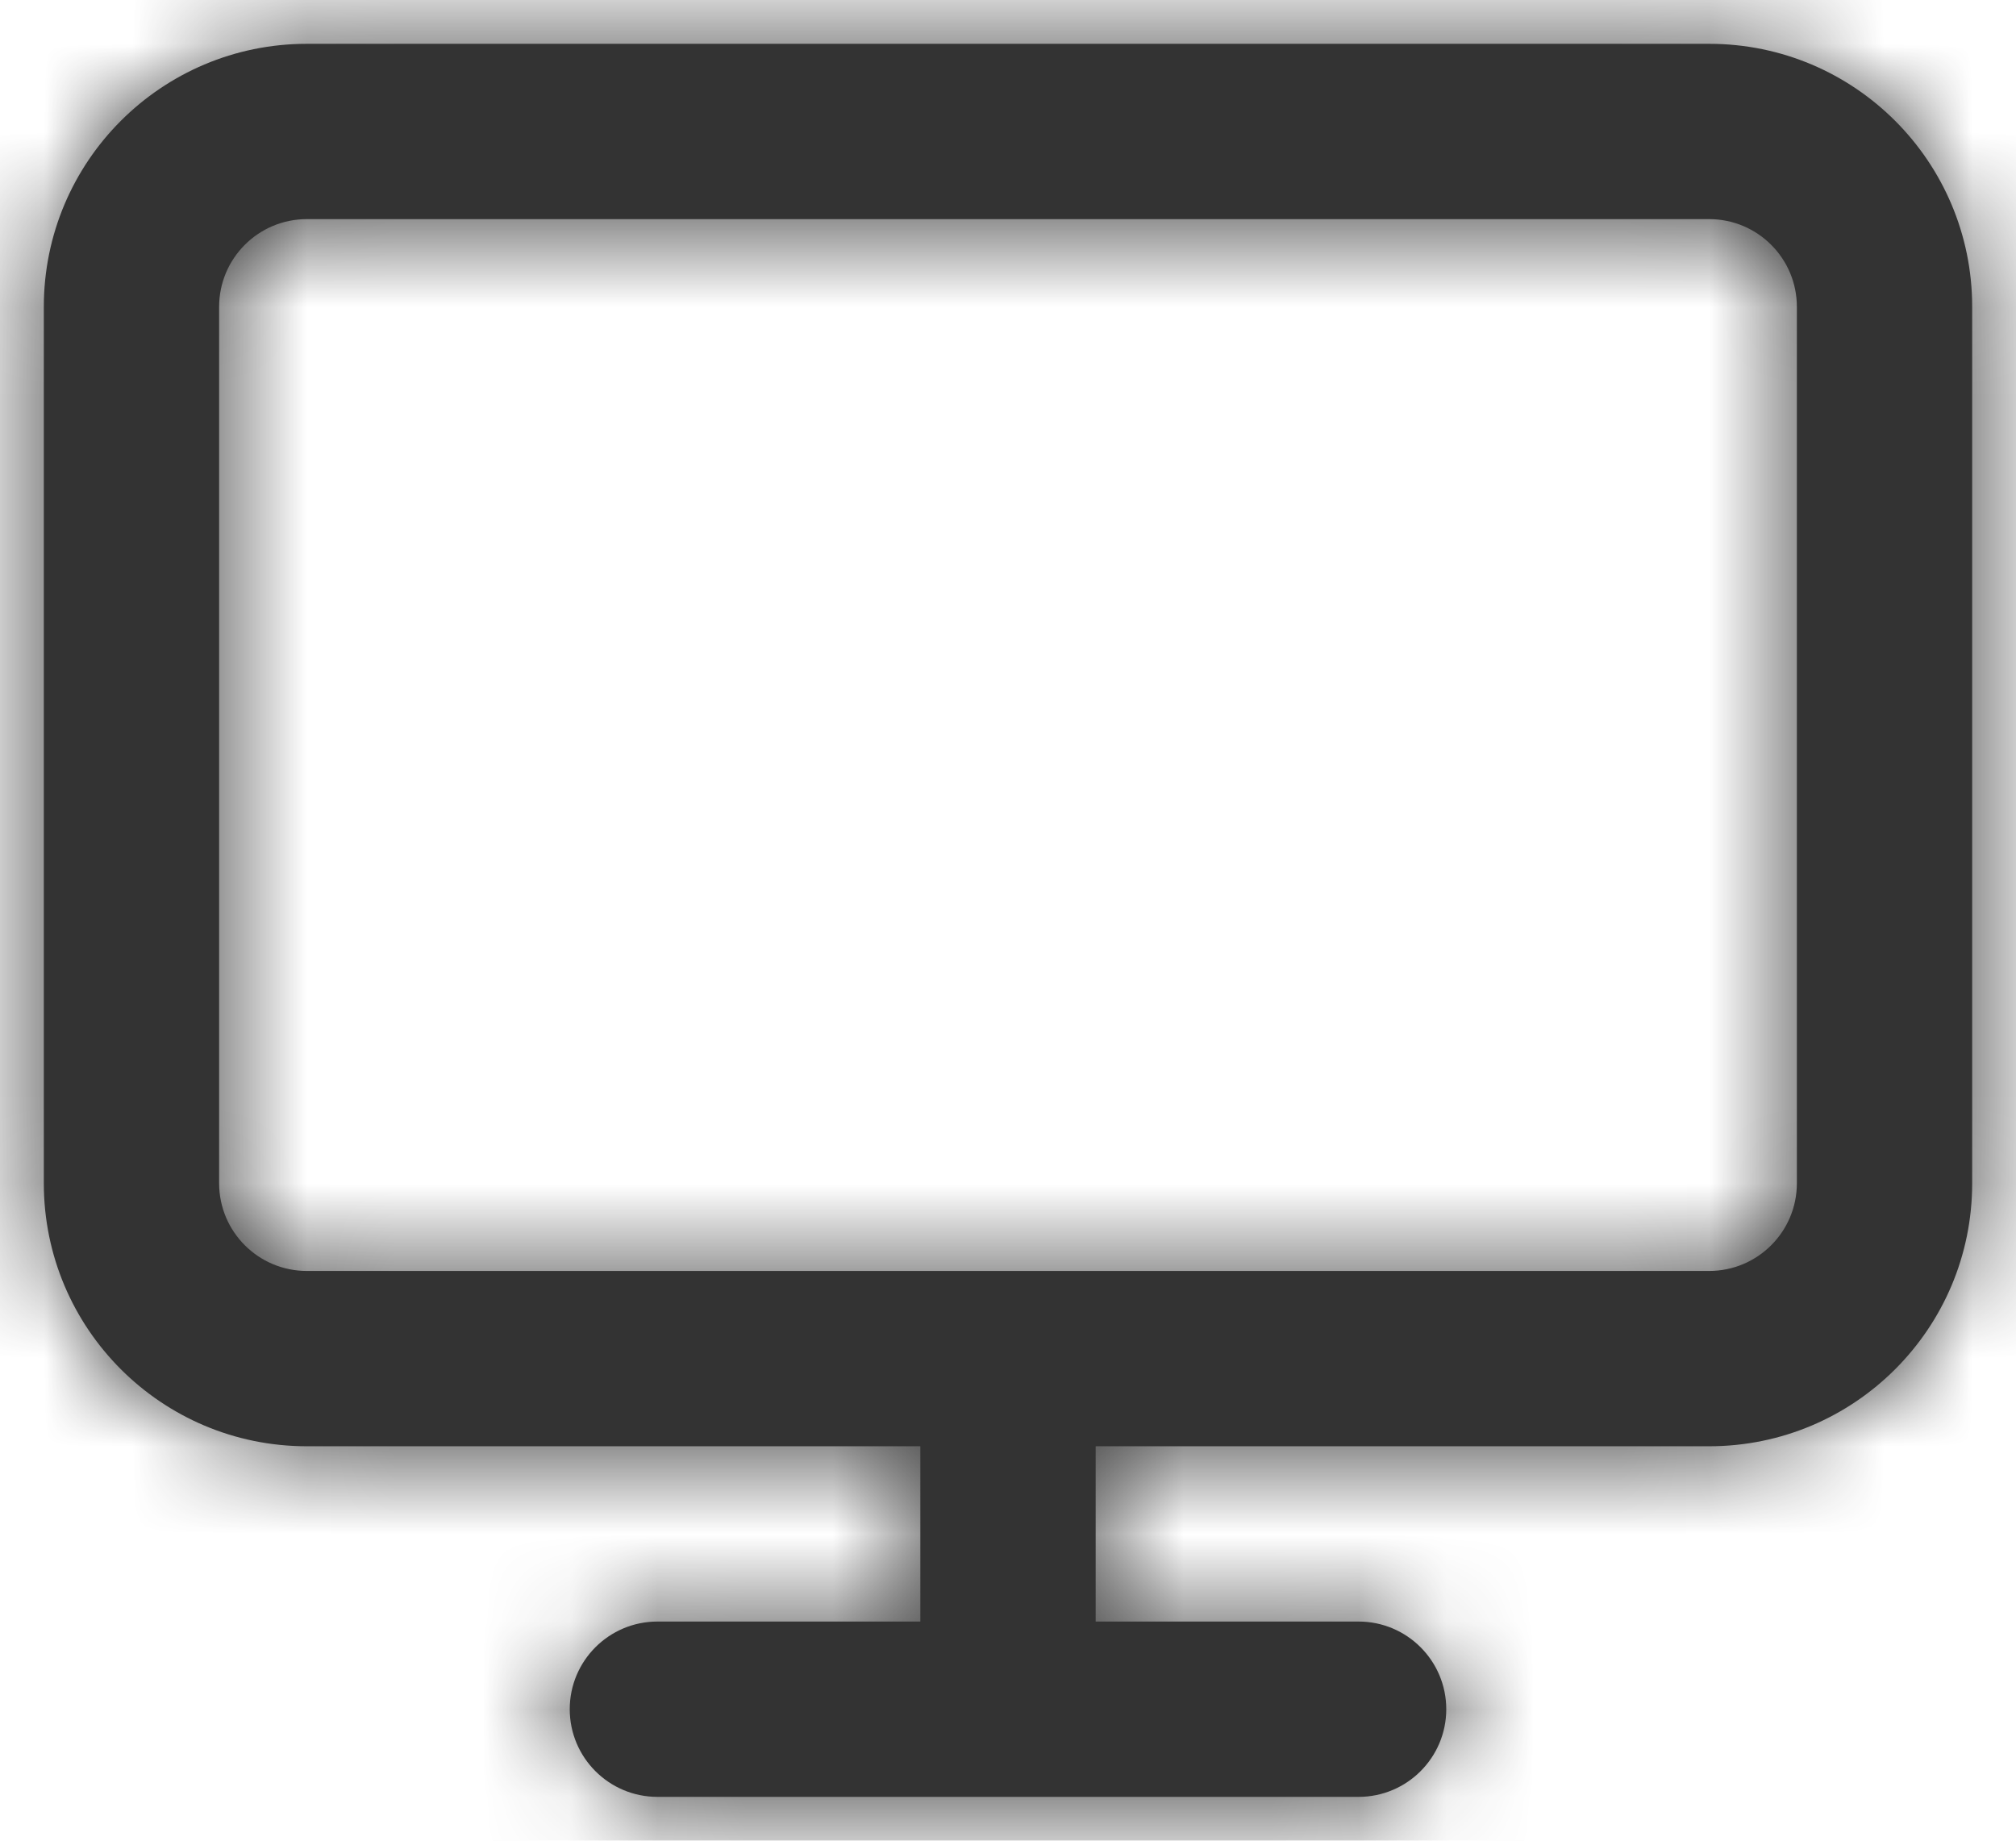 <svg width="23" height="21" viewBox="0 0 23 21" fill="none" xmlns="http://www.w3.org/2000/svg">
<path fill-rule="evenodd" clip-rule="evenodd" d="M7.5 20.5H11.5H15.5C16.052 20.5 16.5 20.052 16.5 19.5C16.5 18.948 16.052 18.5 15.5 18.5H12.5V16.5H19.5C21.157 16.5 22.5 15.157 22.5 13.5V3.5C22.5 1.843 21.157 0.5 19.5 0.5H3.5C1.843 0.5 0.5 1.843 0.5 3.5V13.5C0.5 15.157 1.843 16.5 3.5 16.5H10.5V18.5H7.5C6.948 18.5 6.5 18.948 6.5 19.5C6.5 20.052 6.948 20.5 7.5 20.5ZM2.5 13.5V3.5C2.5 2.948 2.948 2.5 3.5 2.5H19.5C20.052 2.5 20.5 2.948 20.5 3.5V13.5C20.5 14.052 20.052 14.5 19.5 14.5H3.5C2.948 14.5 2.5 14.052 2.5 13.5Z" fill="#333333"/>
<mask id="mask0_0_14145" style="mask-type:alpha" maskUnits="userSpaceOnUse" x="0" y="0" width="23" height="21">
<path fill-rule="evenodd" clip-rule="evenodd" d="M11.5 20.5H7.5C6.948 20.5 6.5 20.052 6.5 19.5C6.5 18.948 6.948 18.5 7.5 18.5H10.5V16.5H3.5C1.843 16.5 0.5 15.157 0.5 13.5V3.5C0.5 1.843 1.843 0.5 3.5 0.5H19.5C21.157 0.5 22.5 1.843 22.5 3.5V13.5C22.5 15.157 21.157 16.5 19.5 16.5H12.5V18.5H15.5C16.052 18.5 16.5 18.948 16.5 19.5C16.5 20.052 16.052 20.5 15.5 20.5H11.5ZM2.5 3.5V13.5C2.5 14.052 2.948 14.5 3.5 14.5H19.5C20.052 14.5 20.5 14.052 20.5 13.5V3.5C20.5 2.948 20.052 2.5 19.5 2.5H3.5C2.948 2.5 2.5 2.948 2.5 3.5Z" fill="white"/>
</mask>
<g mask="url(#mask0_0_14145)">
<rect x="-0.5" y="-1.5" width="24" height="24" fill="#333333"/>
</g>
</svg>
